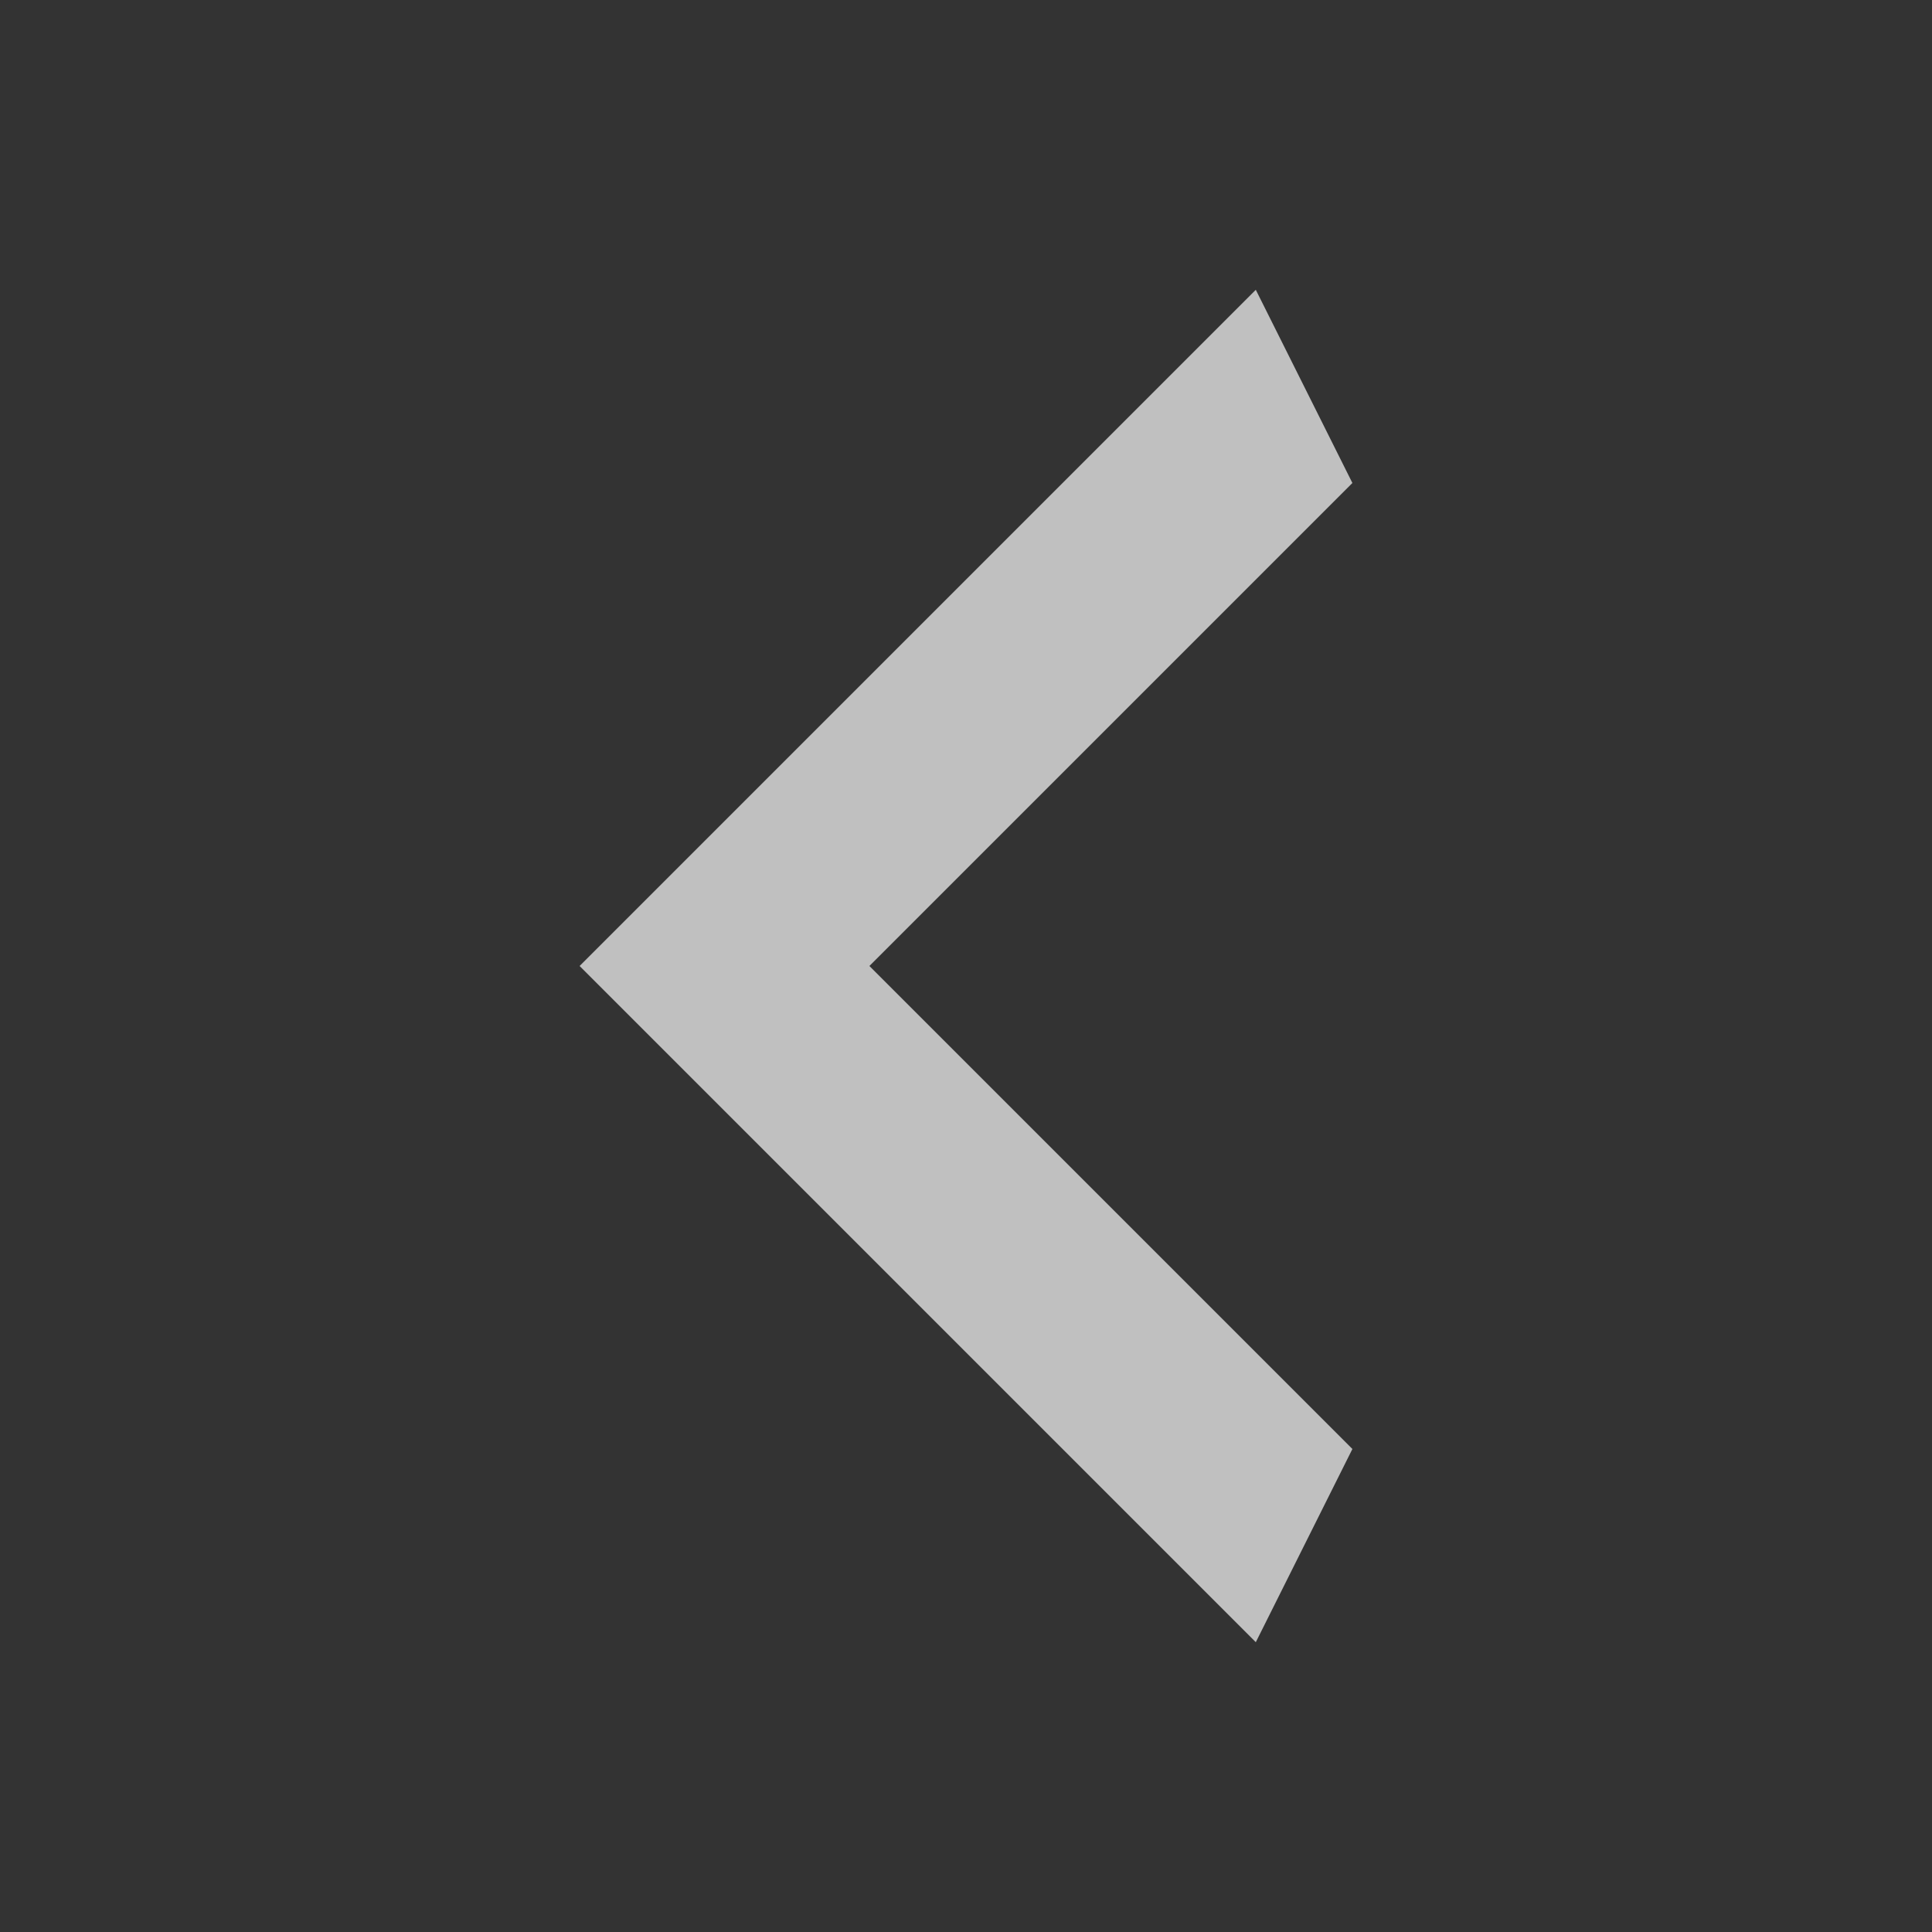 <svg width="68" height="68" viewBox="0 0 68 68" fill="none" xmlns="http://www.w3.org/2000/svg">
<rect x="0" y="0" width="68" height="68" fill="#333333" stroke="none"/>
<g opacity="0.69">
<path d="M47.6 51L30.6 34L47.6 17L44.2 10.2L20.4 34L44.2 57.8L47.6 51Z" fill="white"/>
</g>
</svg>
